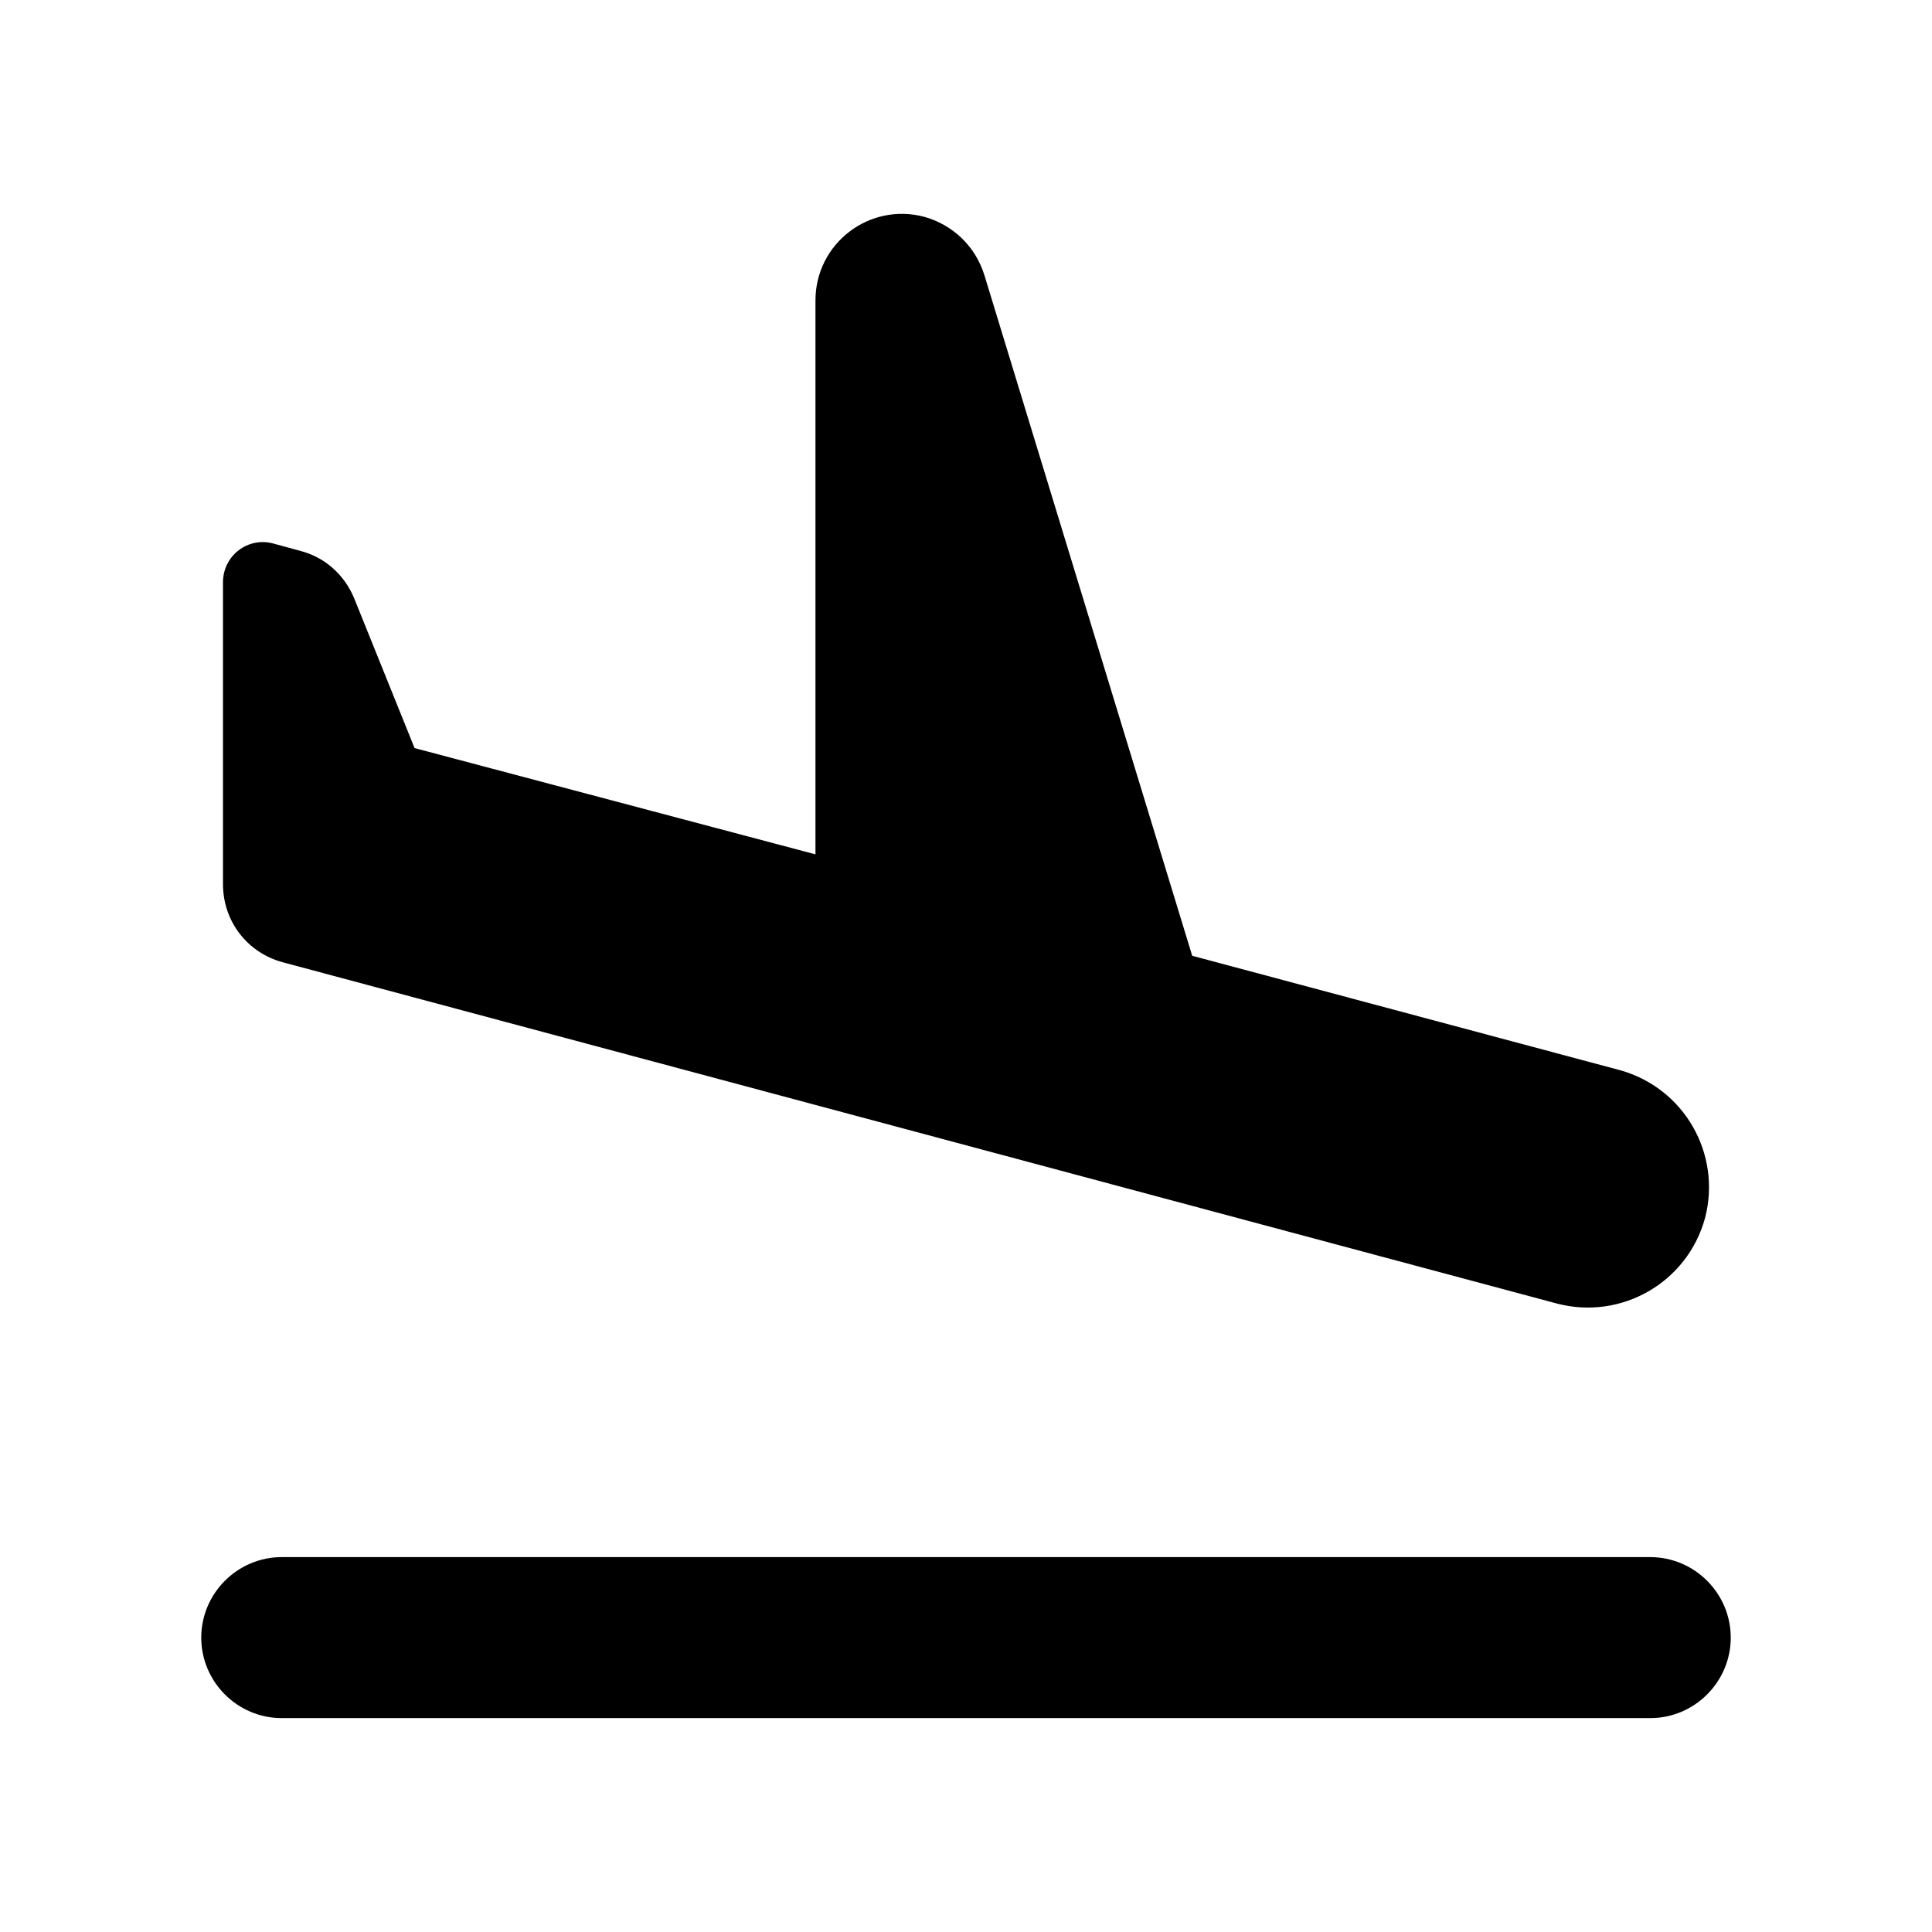 <svg  viewBox="0 0 24 24" fill="none" xmlns="http://www.w3.org/2000/svg">
<path d="M20.5 19.343H3.5C2.95 19.343 2.5 19.793 2.5 20.343C2.5 20.893 2.95 21.343 3.5 21.343H20.5C21.05 21.343 21.5 20.893 21.5 20.343C21.5 19.793 21.05 19.343 20.5 19.343ZM3.51 11.953L19.34 16.193C20.14 16.403 20.96 15.933 21.18 15.133C21.39 14.333 20.92 13.513 20.12 13.293L14.81 11.873L12.23 3.423C12.12 3.063 11.84 2.793 11.48 2.693C10.8 2.513 10.13 3.023 10.13 3.733V10.613L5.15 9.293L4.4 7.433C4.28 7.143 4.04 6.923 3.73 6.843L3.4 6.753C3.08 6.663 2.77 6.903 2.77 7.233V10.983C2.77 11.443 3.07 11.833 3.51 11.953Z" fill="currentColor"/>
</svg>
